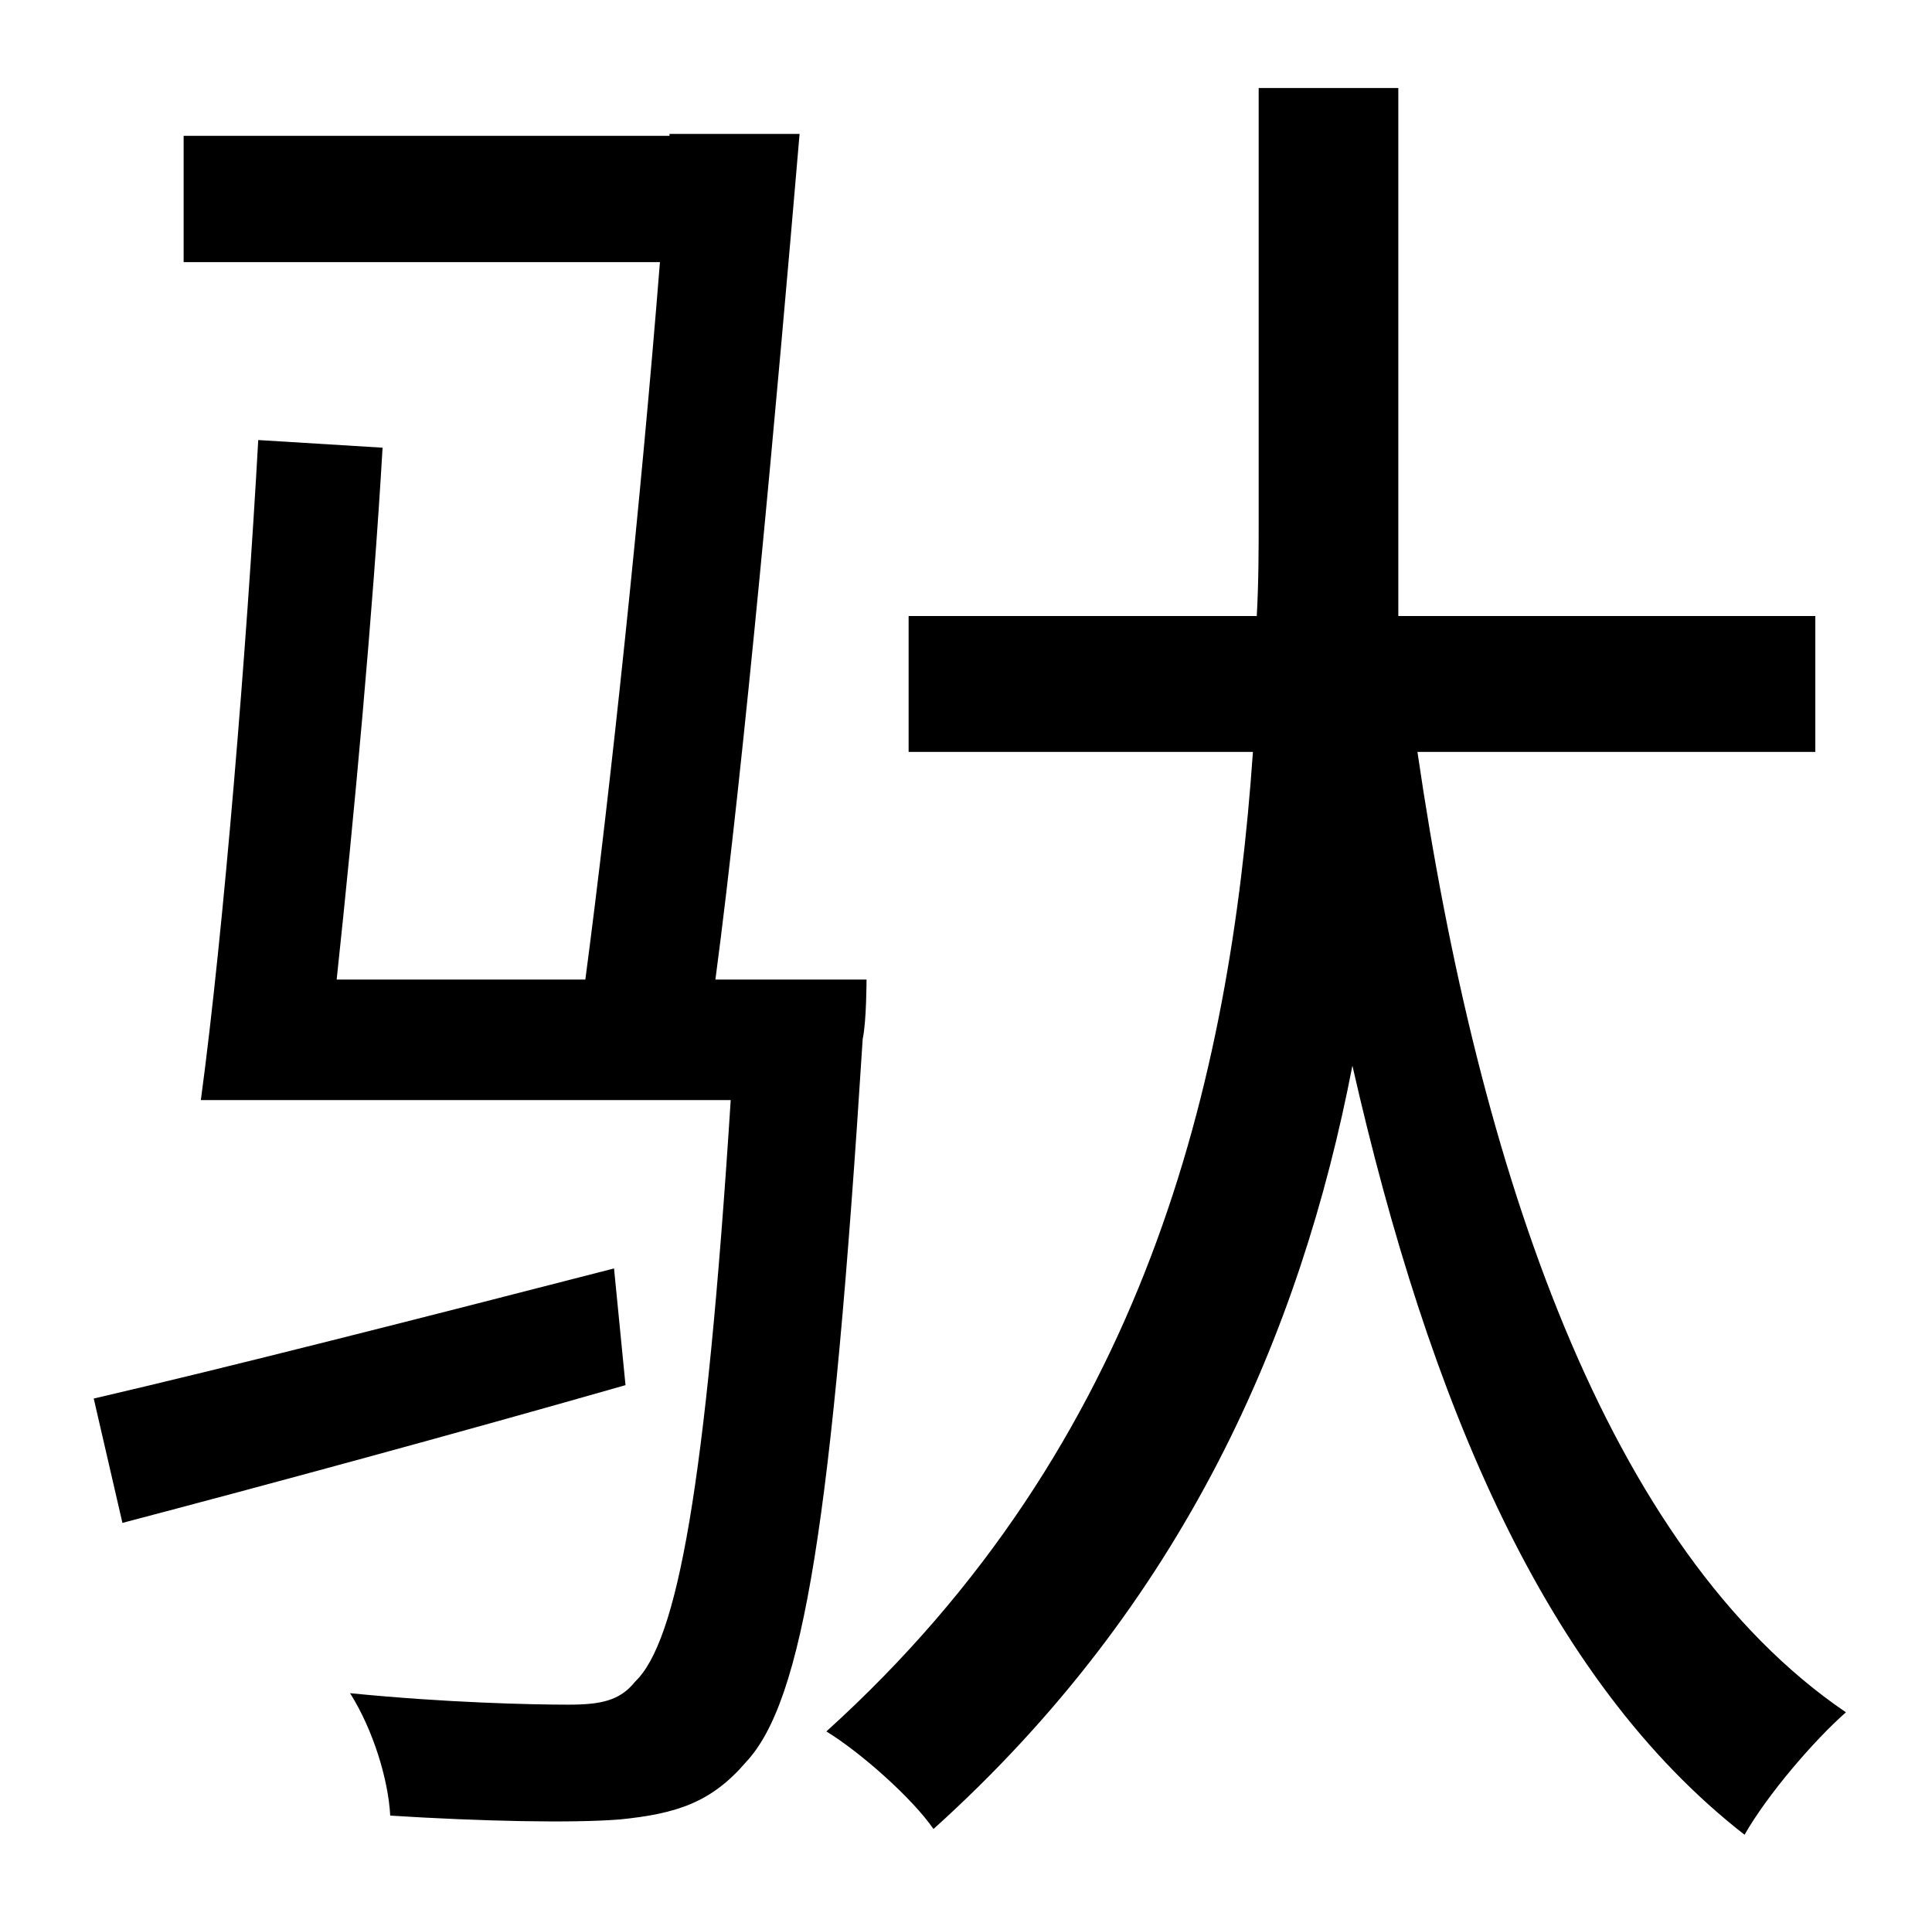 <?xml version="1.0" standalone="no"?>
<!DOCTYPE svg PUBLIC "-//W3C//DTD SVG 1.1//EN" "http://www.w3.org/Graphics/SVG/1.1/DTD/svg11.dtd" >
<svg xmlns="http://www.w3.org/2000/svg" xmlns:xlink="http://www.w3.org/1999/xlink" version="1.1" viewBox="-10 0 1010 1000">
   <path fill="currentColor"
d="M311 663l6 61c-91 26 -187 52 -263 72l-15 -65c69 -16 171 -42 272 -68zM364 512h79s0 22 -2 31c-16 252 -31 346 -61 378c-18 21 -36 27 -66 30c-25 2 -72 1 -120 -2c-1 -19 -9 -45 -21 -64c50 5 95 6 114 6c17 0 27 -2 35 -12c22 -21 37 -101 50 -304h-277
c12 -89 24 -237 30 -345l65 4c-5 86 -15 194 -24 278h130c13 -98 29 -249 39 -375h-249v-66h254v-1h68c-12 141 -29 329 -44 442zM939 393h-208c32 219 99 417 224 502c-17 15 -41 43 -53 64c-104 -81 -165 -226 -205 -402c-27 140 -88 281 -219 399
c-11 -16 -38 -40 -56 -51c167 -151 211 -340 223 -512h-180v-71h182c1 -18 1 -35 1 -52v-224h73v223v53h218v71z" />
</svg>
